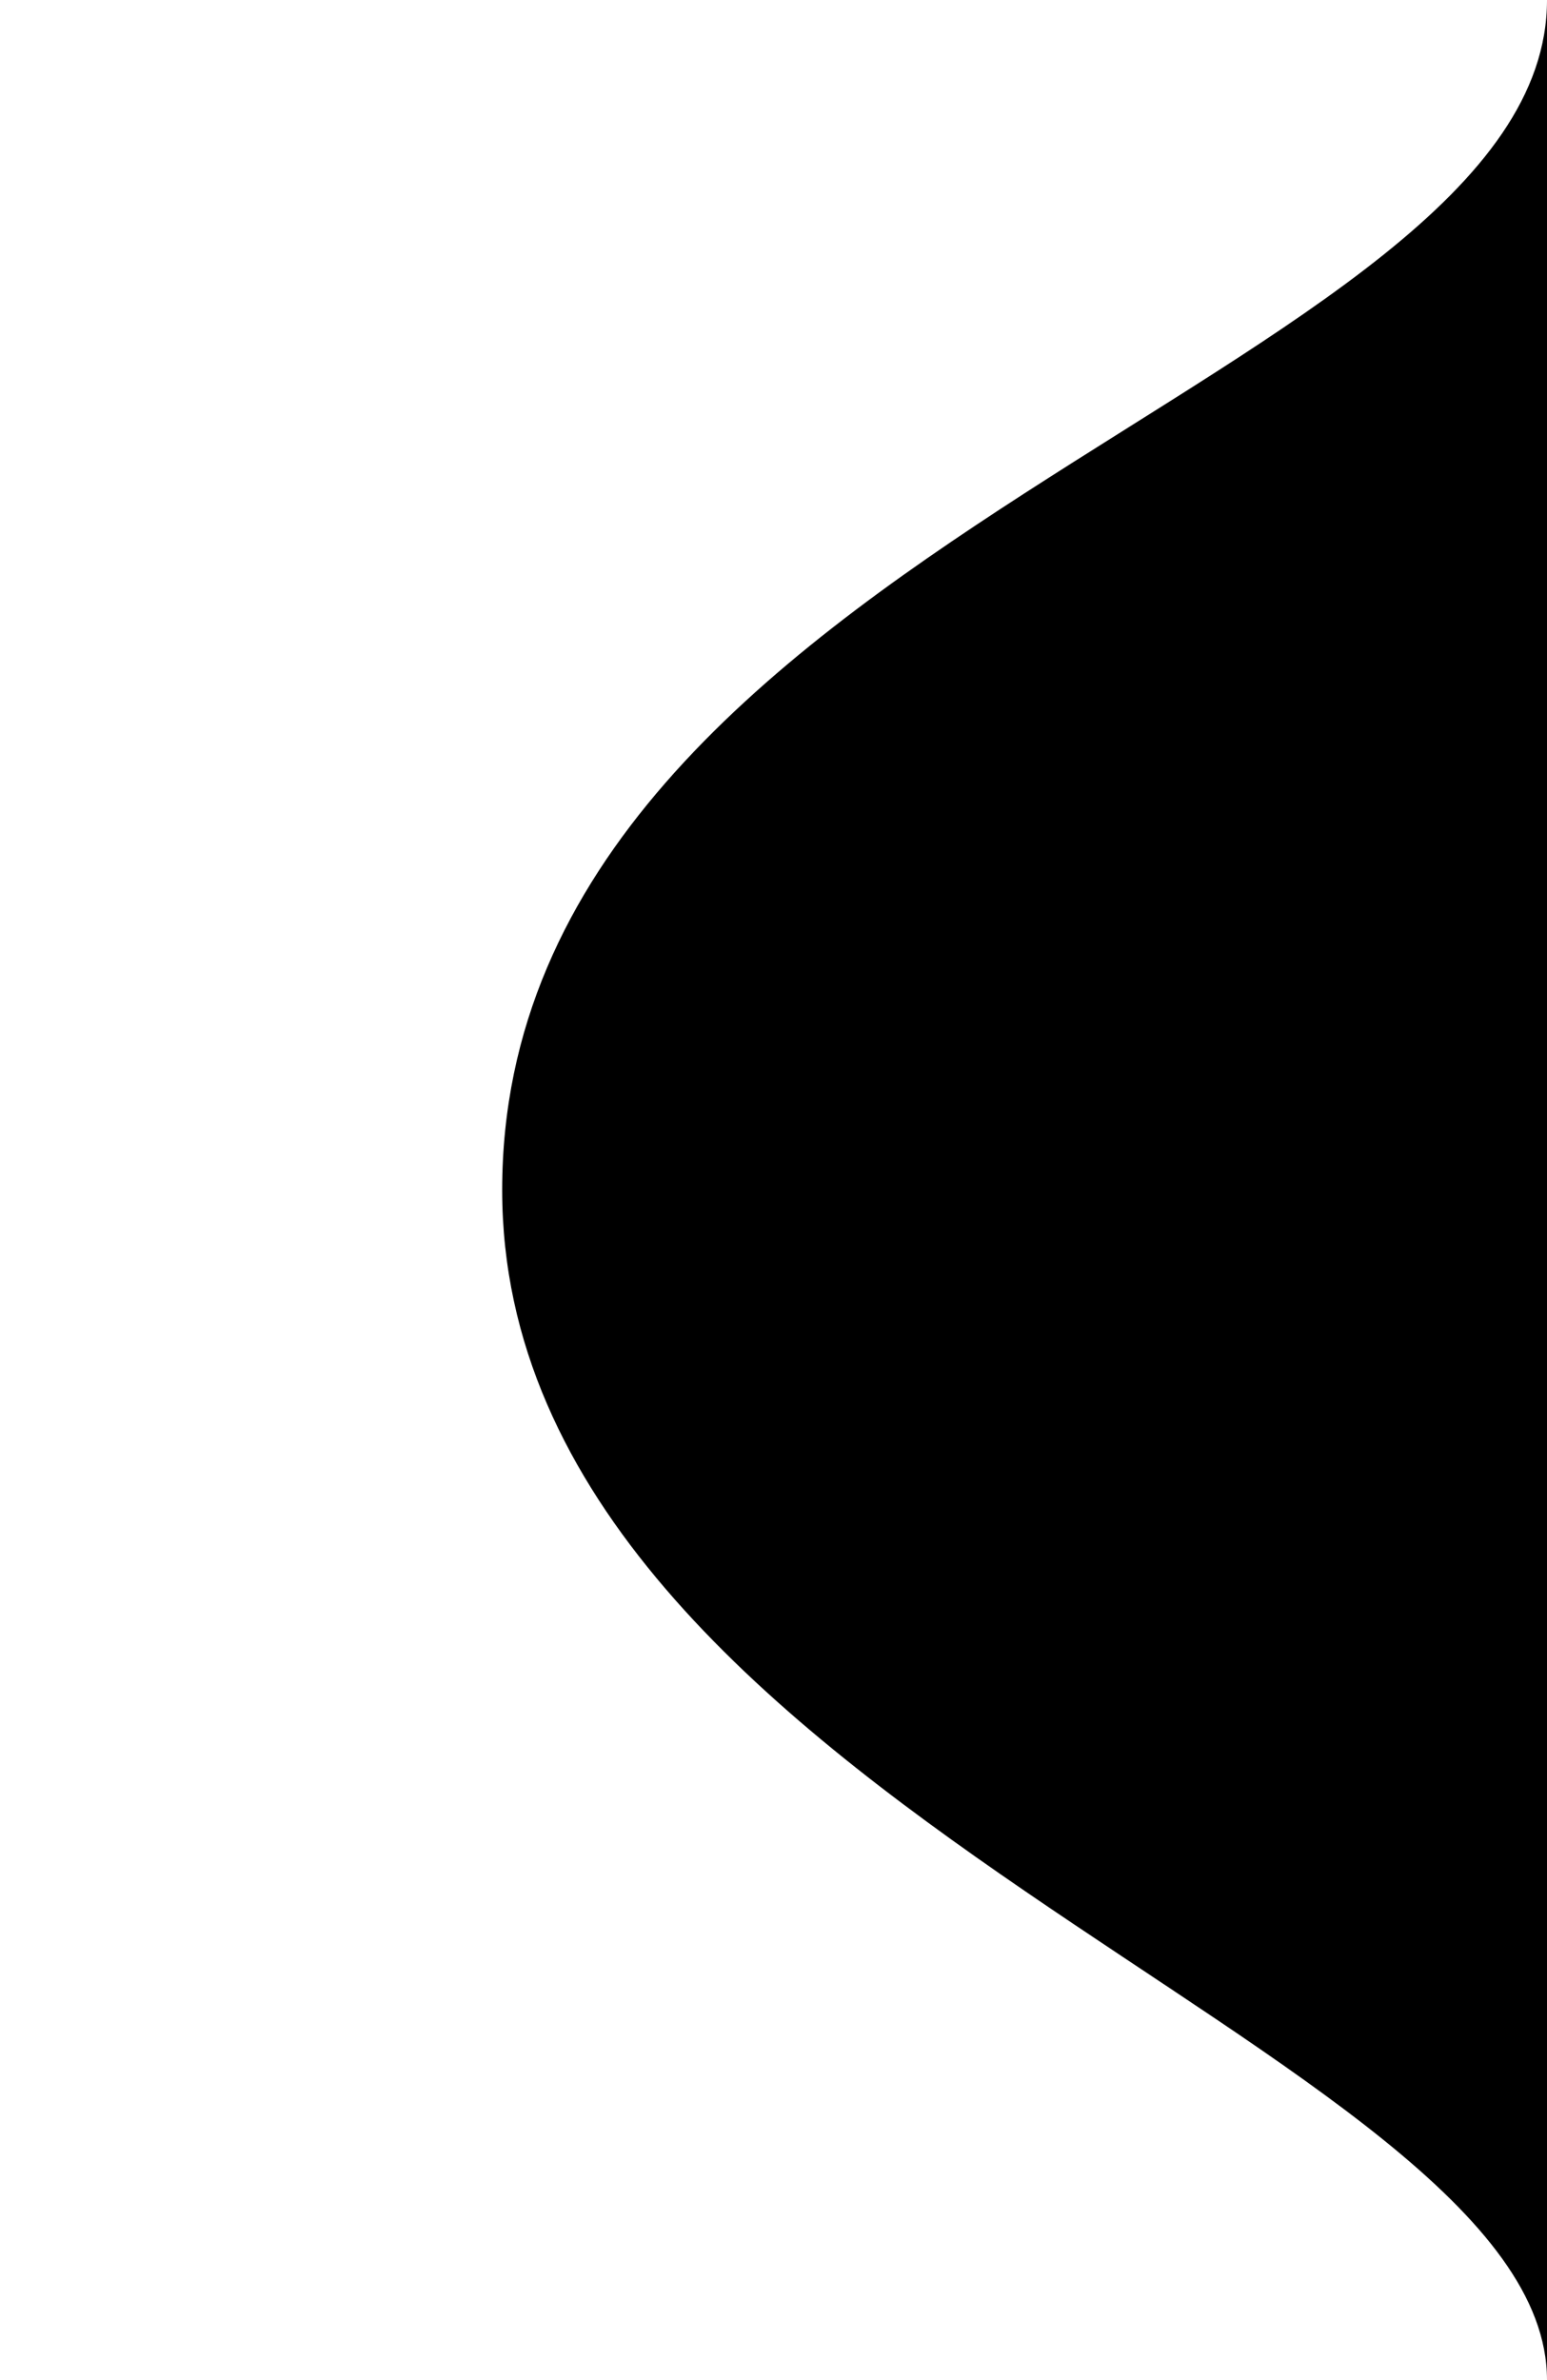
    <svg class="side_shape_front" viewBox="0 0 130 200" preserveAspectRatio="none">
        <path class="side_shape_front" d="M130,200V0c0,31.9-87.8,45.3-87.8,100C42.2,151.7,130,172,130,200z"></path>
    </svg>
